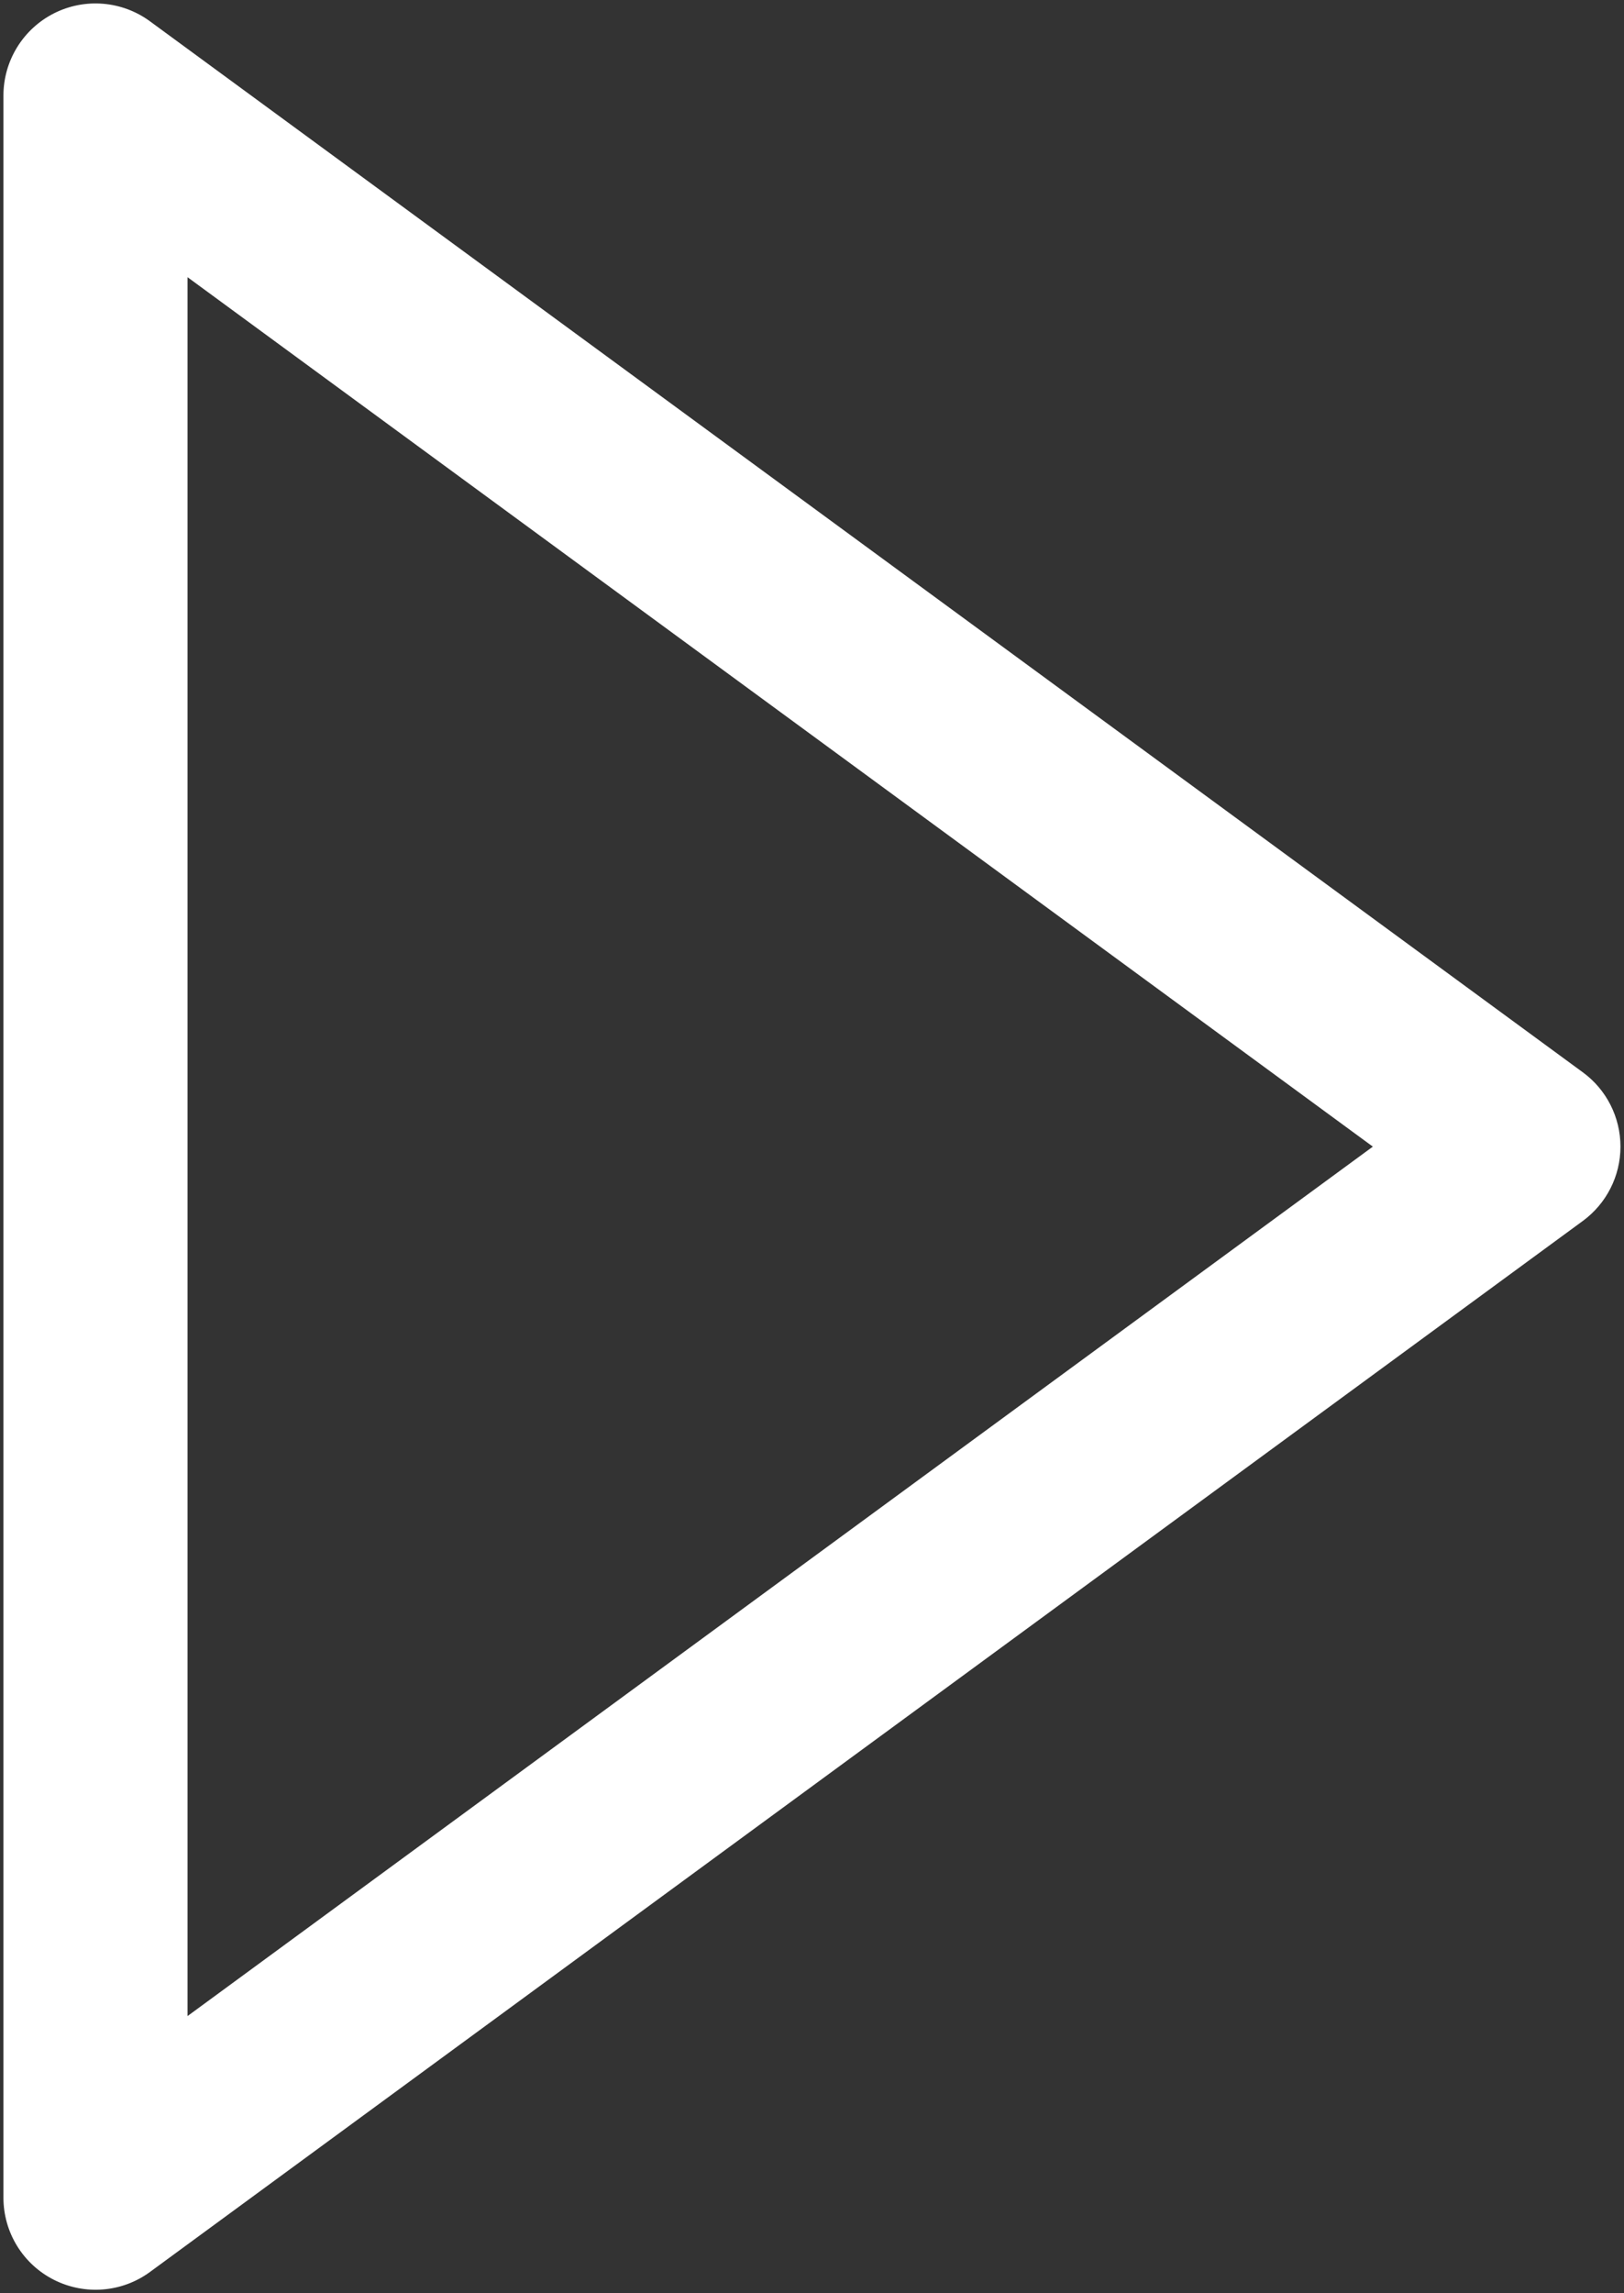 <svg width="17" height="24" viewBox="0 0 17 24" fill="none" xmlns="http://www.w3.org/2000/svg">
<rect x="0" y="0" width="17" height="24" fill="#333333" stroke="none"/>
<path fill-rule="evenodd" clip-rule="evenodd" d="M0.564 0.14C0.888 -0.024 1.277 0.008 1.57 0.223L16.57 11.223C16.817 11.404 16.963 11.693 16.963 12C16.963 12.307 16.817 12.595 16.57 12.777L1.57 23.777C1.277 23.992 0.888 24.023 0.564 23.859C0.24 23.695 0.036 23.363 0.036 23V1C0.036 0.637 0.24 0.305 0.564 0.14ZM1.963 2.901V21.099L14.371 12L1.963 2.901Z" fill="white"/>
</svg>

